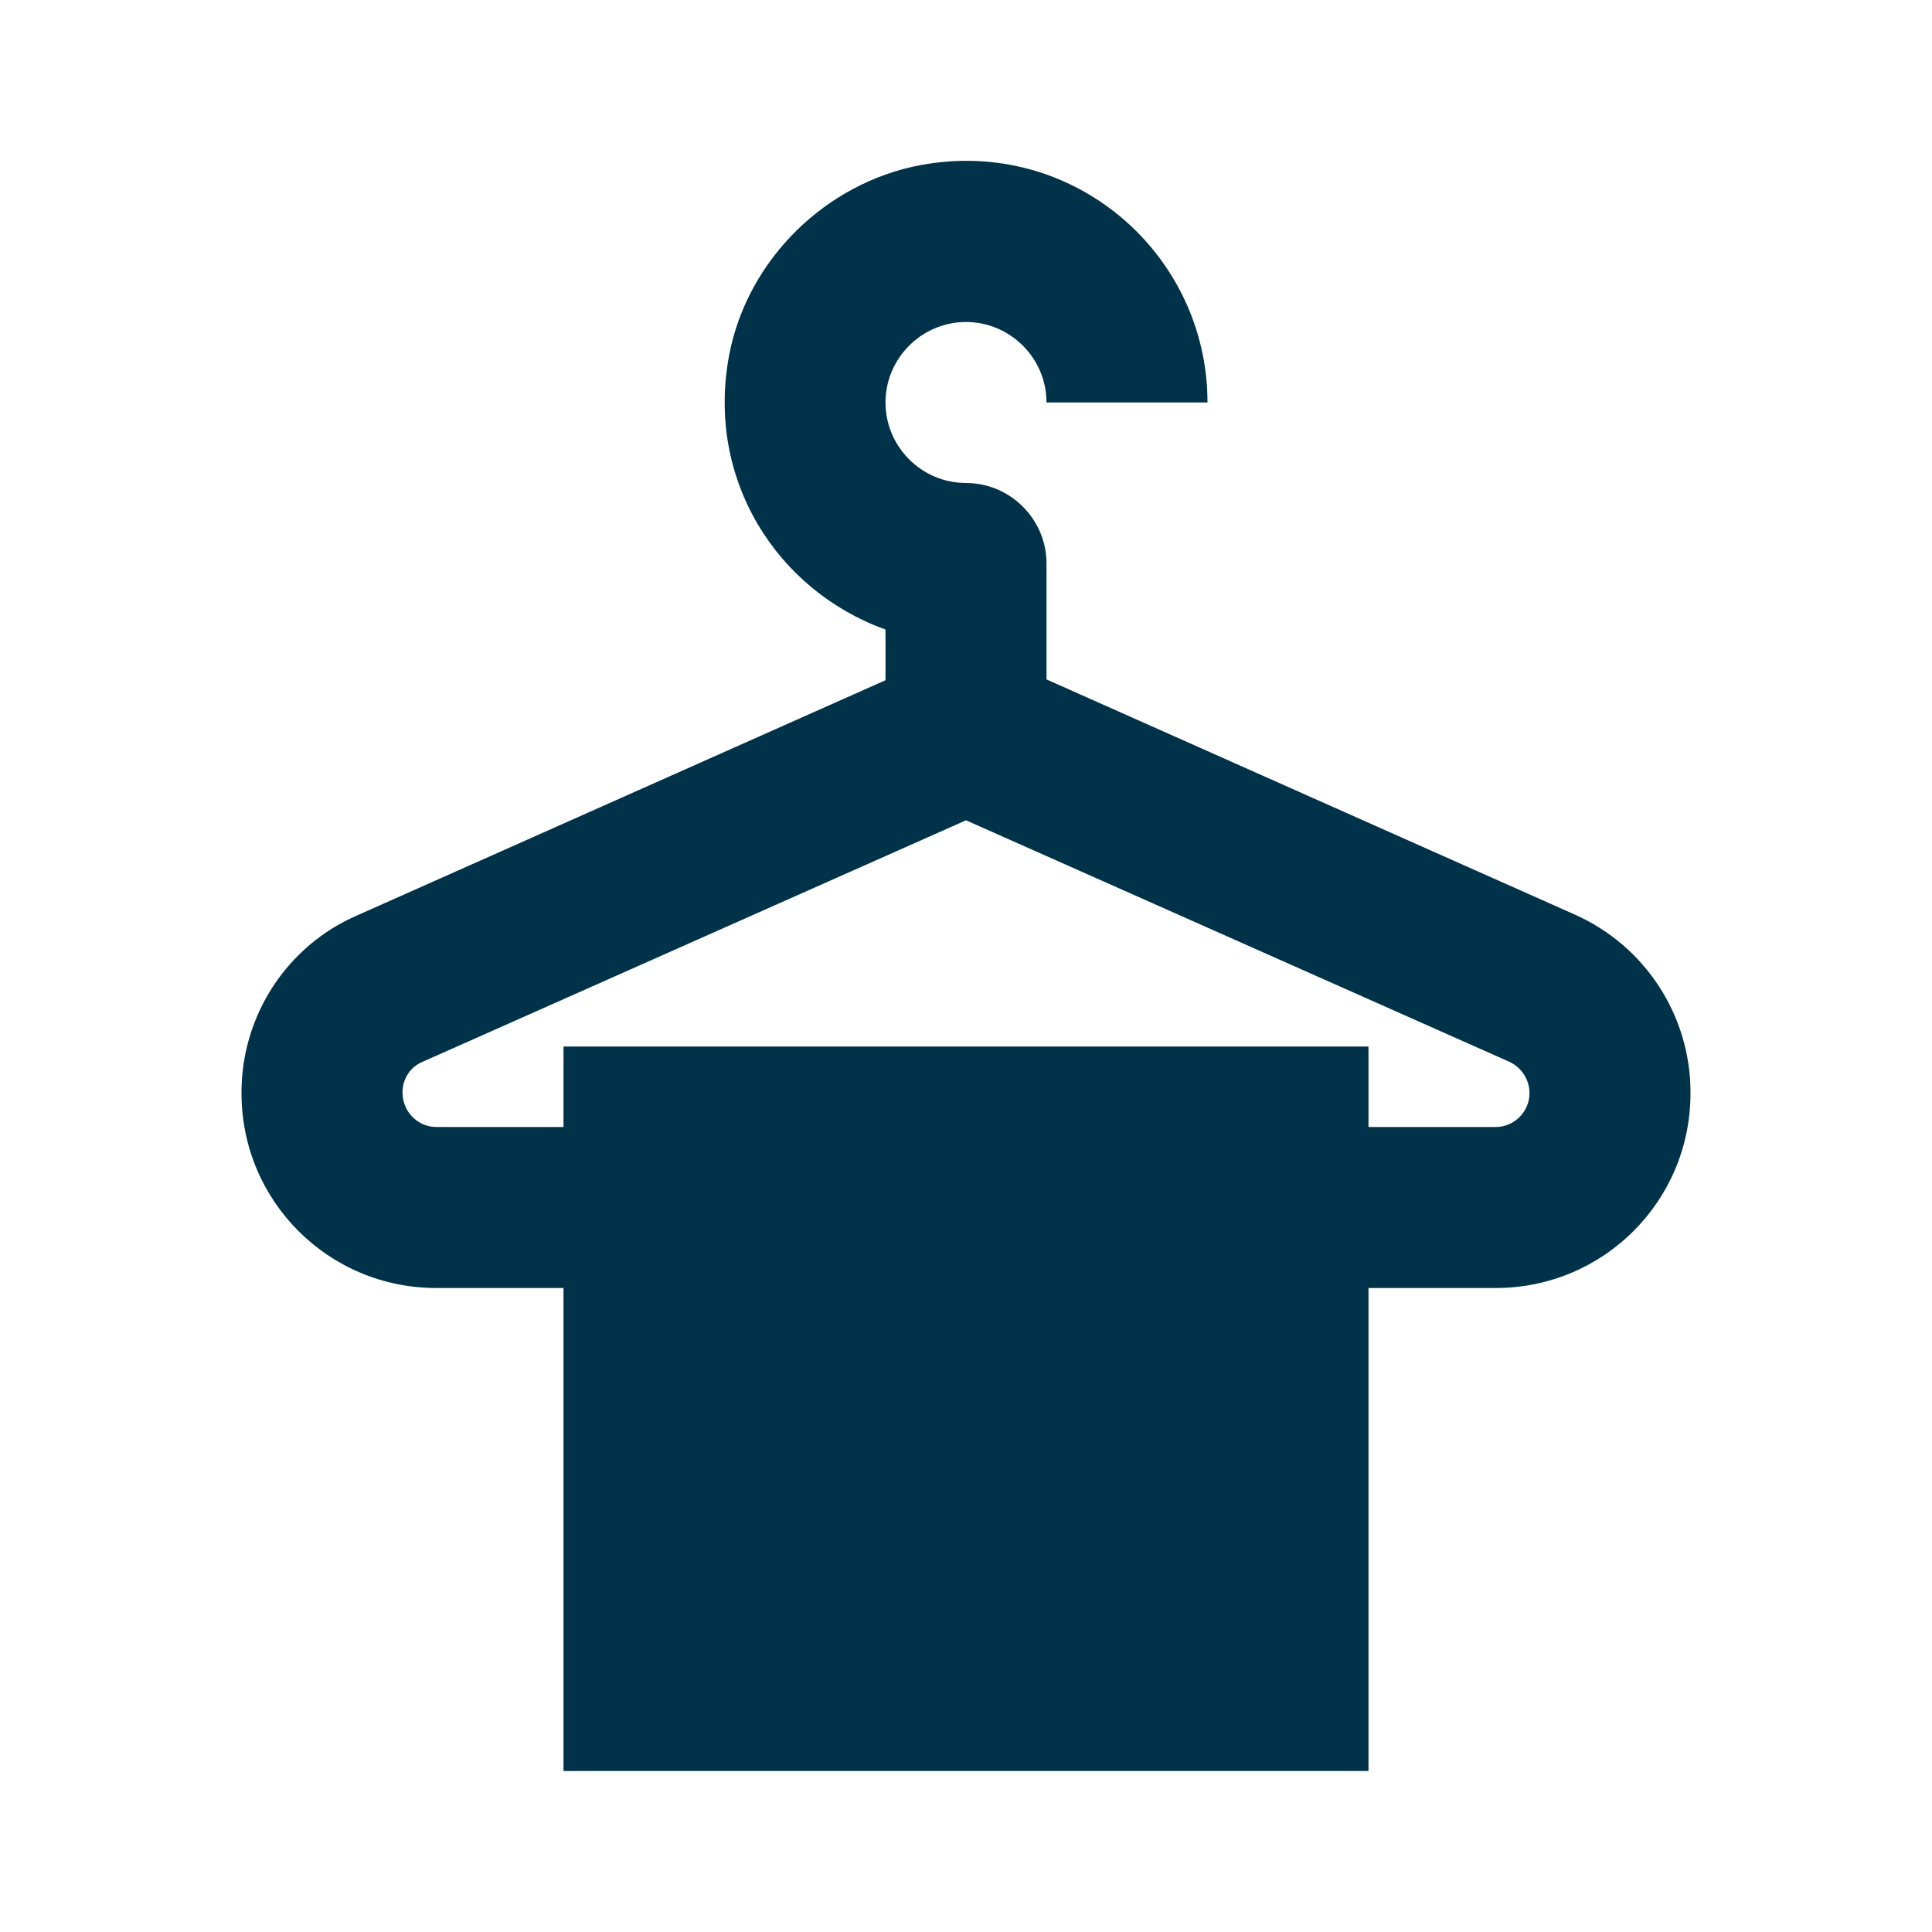 <svg width="24" height="24" viewBox="0 0 24 24" fill="none" xmlns="http://www.w3.org/2000/svg">
<g clip-path="url(#clip0_2611_1307)">
<path d="M19.56 11.36L13 8.44V7C13 6.45 12.55 6 12 6C11.45 6 11 5.55 11 5C11 4.45 11.45 4 12 4C12.55 4 13 4.45 13 5H15C15 3.16 13.34 1.7 11.44 2.05C10.26 2.27 9.29 3.22 9.06 4.4C8.76 5.96 9.66 7.34 11 7.82V8.45L4.44 11.37C3.56 11.75 3 12.62 3 13.57V13.58C3 14.92 4.08 16 5.42 16H7V22H17V16H18.58C19.92 16 21 14.92 21 13.58V13.57C21 12.62 20.44 11.75 19.56 11.36ZM18.58 14H17V13H7V14H5.42C5.19 14 5 13.81 5 13.57C5 13.4 5.1 13.25 5.25 13.19L12 10.19L18.75 13.19C18.9 13.26 19 13.41 19 13.58C19 13.81 18.81 14 18.58 14Z" fill="#00324A"/>
</g>
<defs>
<clipPath id="clip0_2611_1307">
<rect width="24" height="24" fill="white"/>
</clipPath>
</defs>
</svg>
